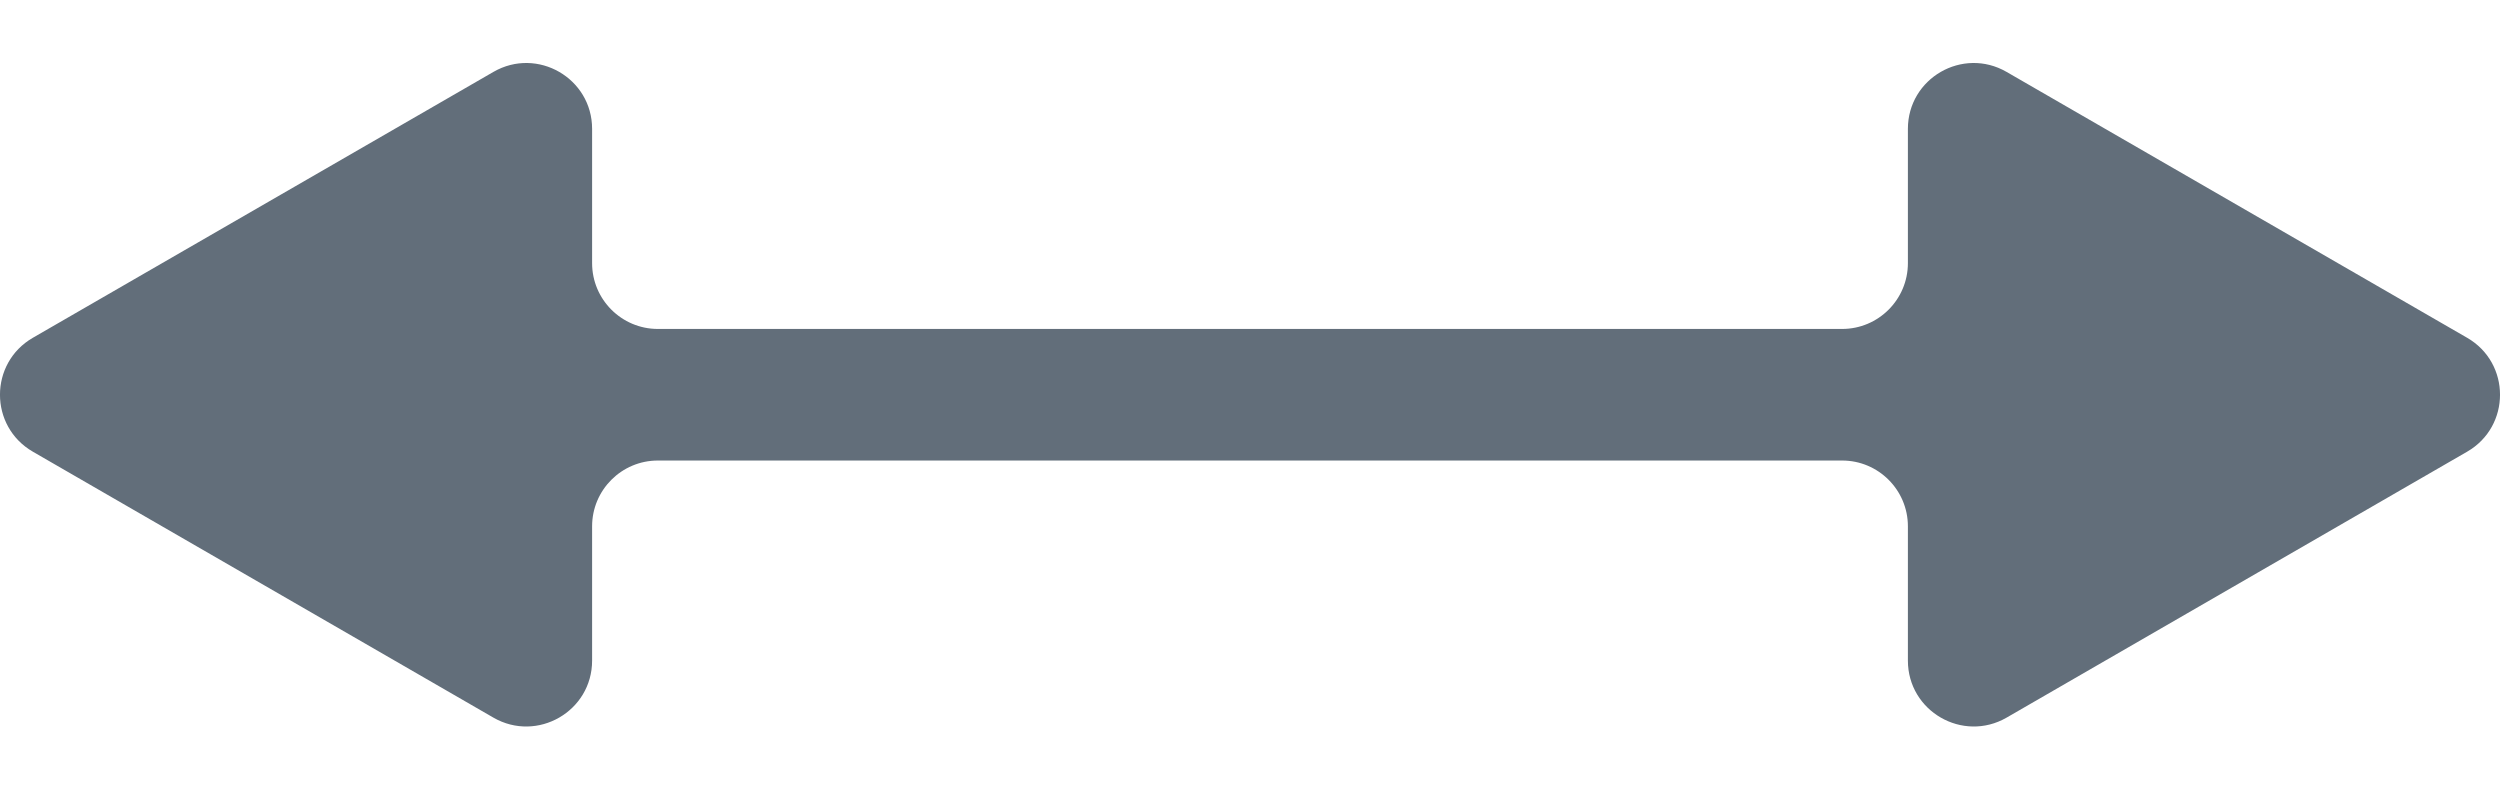 <svg width="38" height="12" viewBox="0 0 38 12" fill="none" xmlns="http://www.w3.org/2000/svg">
<path fill-rule="evenodd" clip-rule="evenodd" d="M9 10.041C9 10.811 8.167 11.292 7.5 10.908L0.5 6.866C-0.167 6.481 -0.167 5.519 0.5 5.134L7.5 1.093C8.167 0.708 9 1.189 9 1.959L9 4C9 4.552 9.448 5 10 5L28 5C28.552 5 29 4.552 29 4V1.959C29 1.189 29.833 0.708 30.5 1.093L37.5 5.134C38.167 5.519 38.167 6.481 37.5 6.866L30.5 10.908C29.833 11.292 29 10.811 29 10.041V8C29 7.448 28.552 7 28 7L10 7C9.448 7 9 7.448 9 8L9 10.041Z" fill="#626E7A"/>
</svg>
